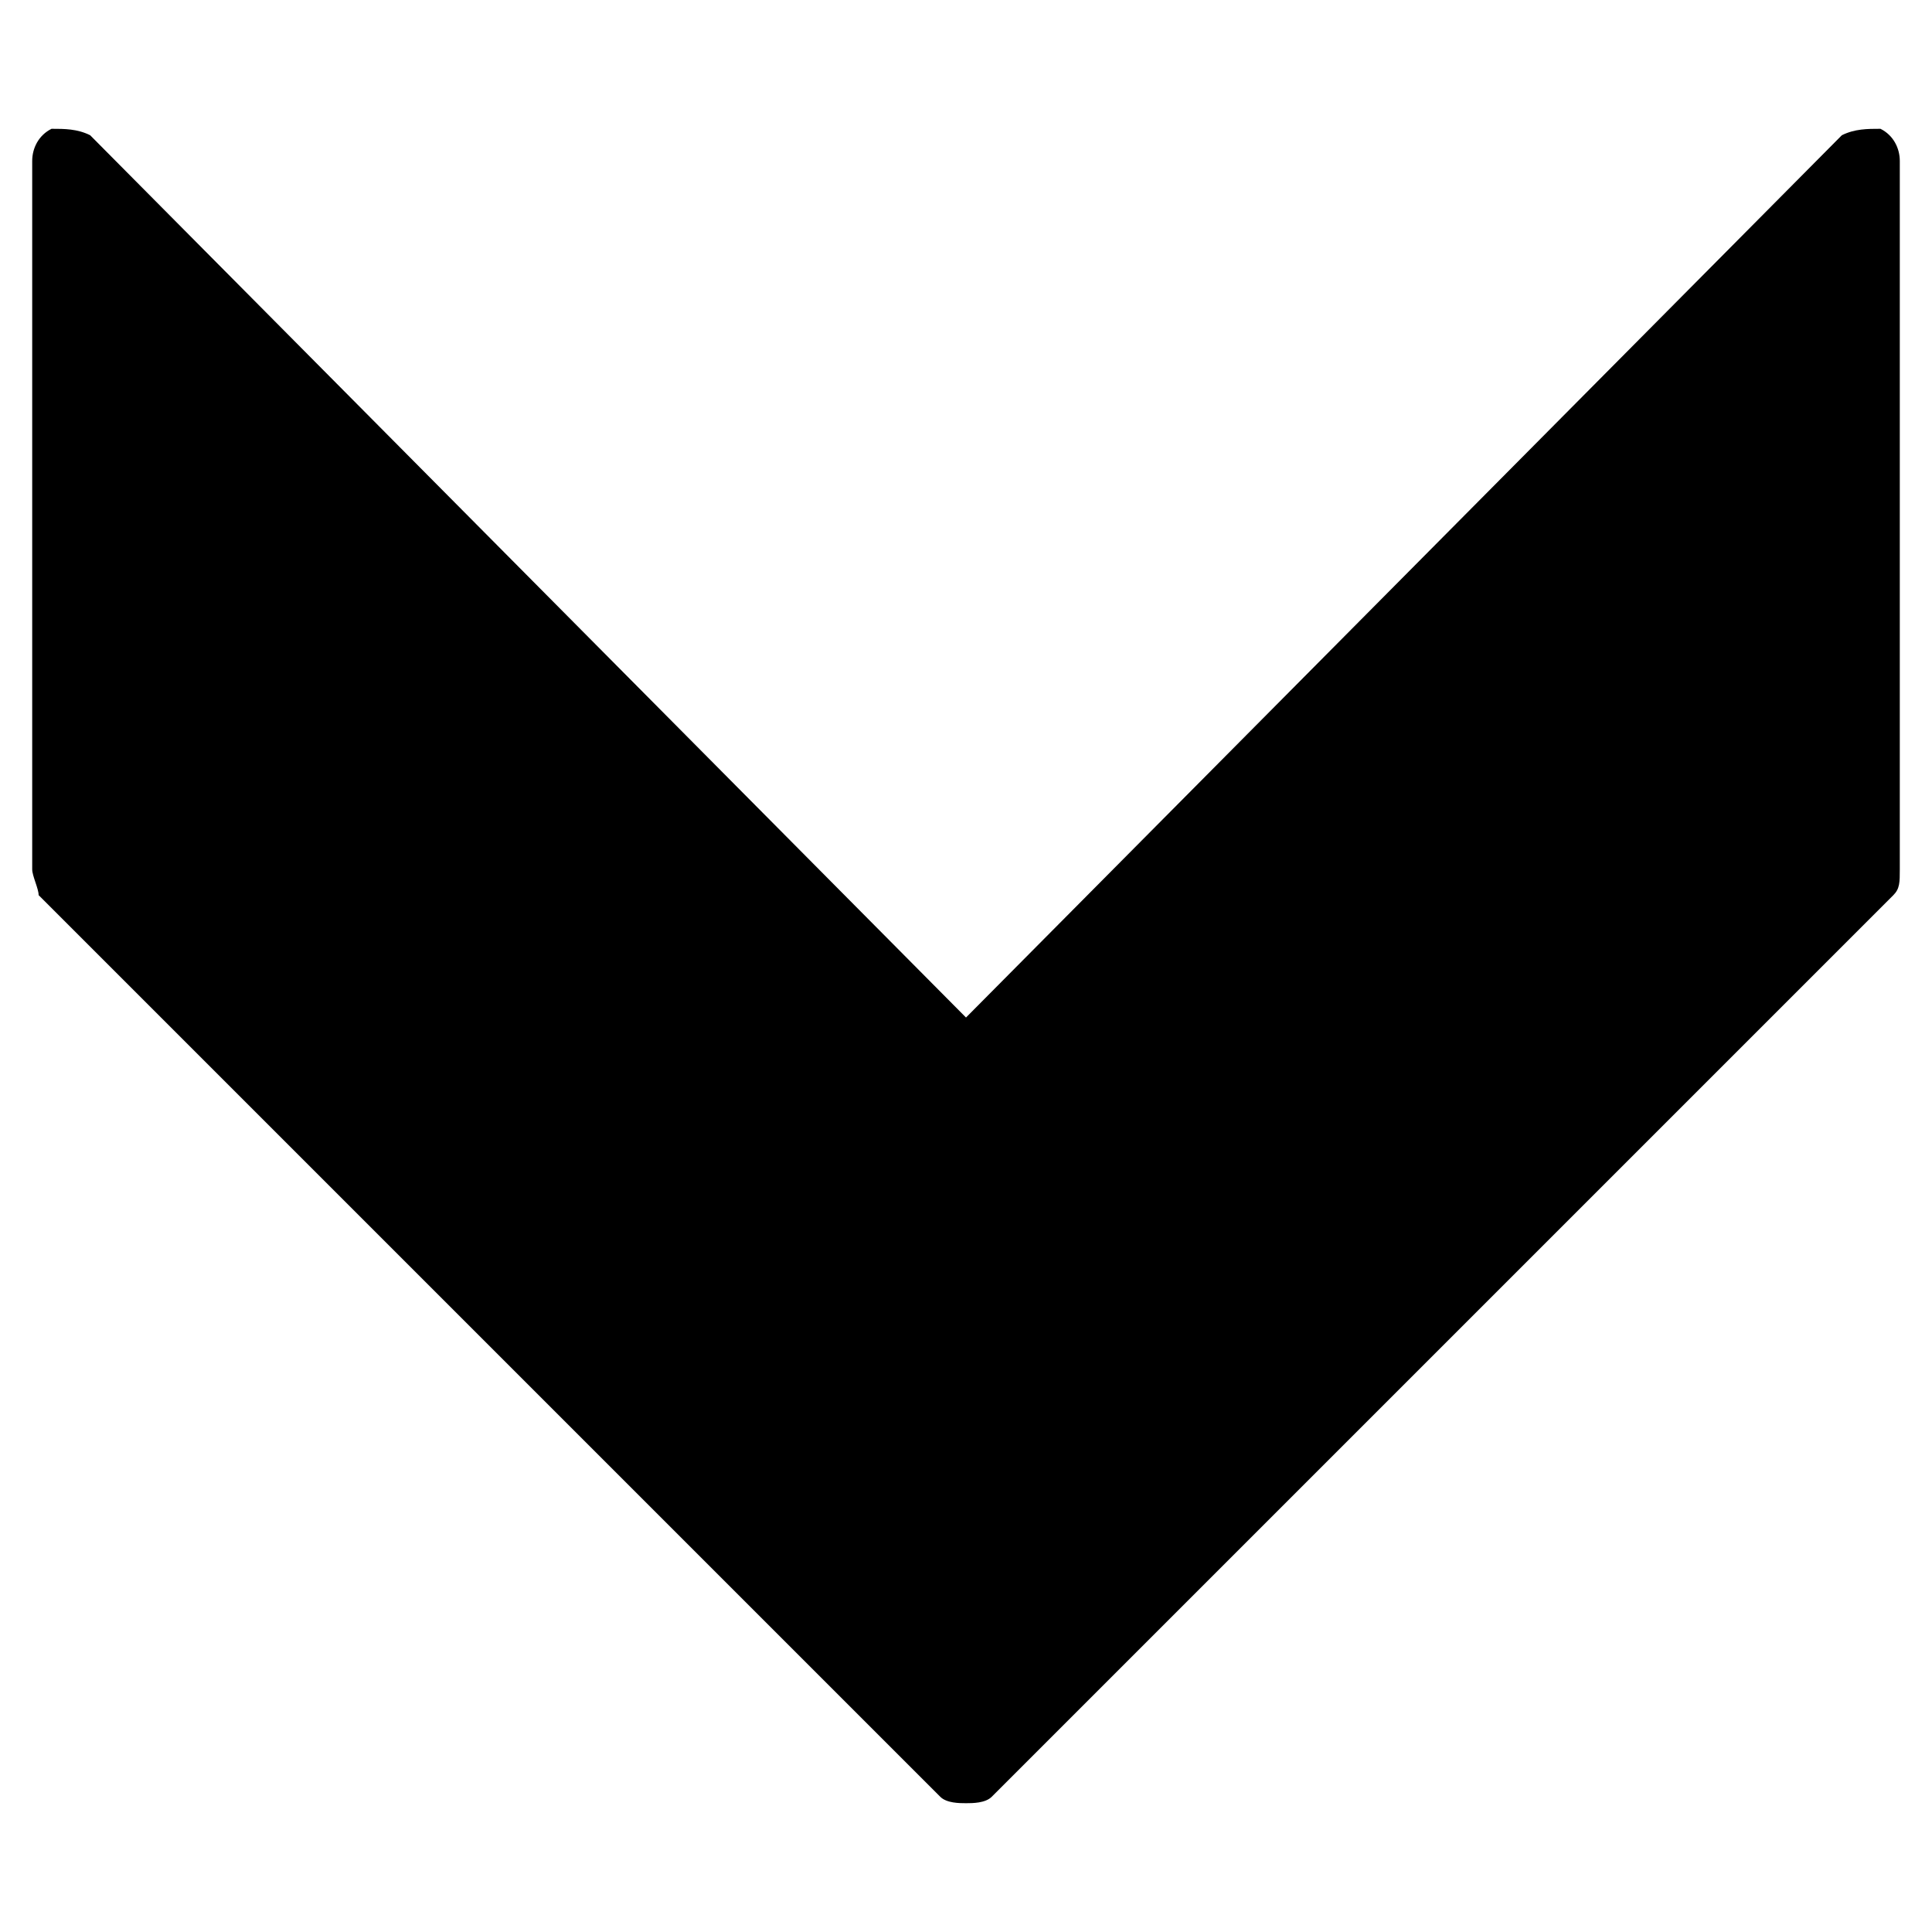 <?xml version="1.0" encoding="utf-8"?>
<!-- Generator: Adobe Illustrator 19.0.0, SVG Export Plug-In . SVG Version: 6.00 Build 0)  -->
<svg version="1.1" id="Layer_1" xmlns="http://www.w3.org/2000/svg" xmlns:xlink="http://www.w3.org/1999/xlink" x="0px" y="0px"
	 viewBox="0 0 30 30" style="enable-background:new 0 0 30 30;" xml:space="preserve">
<path d="M29.2,2C29,2,28.8,2,28.6,2.1L15,15.8L1.4,2.1C1.2,2,1,2,0.8,2C0.6,2.1,0.5,2.3,0.5,2.5v11c0,0.1,0.1,0.3,0.1,0.4l14,14
	C14.7,28,14.9,28,15,28s0.3,0,0.4-0.1l14-14c0.1-0.1,0.1-0.2,0.1-0.4v-11C29.5,2.3,29.4,2.1,29.2,2z"/>
</svg>
